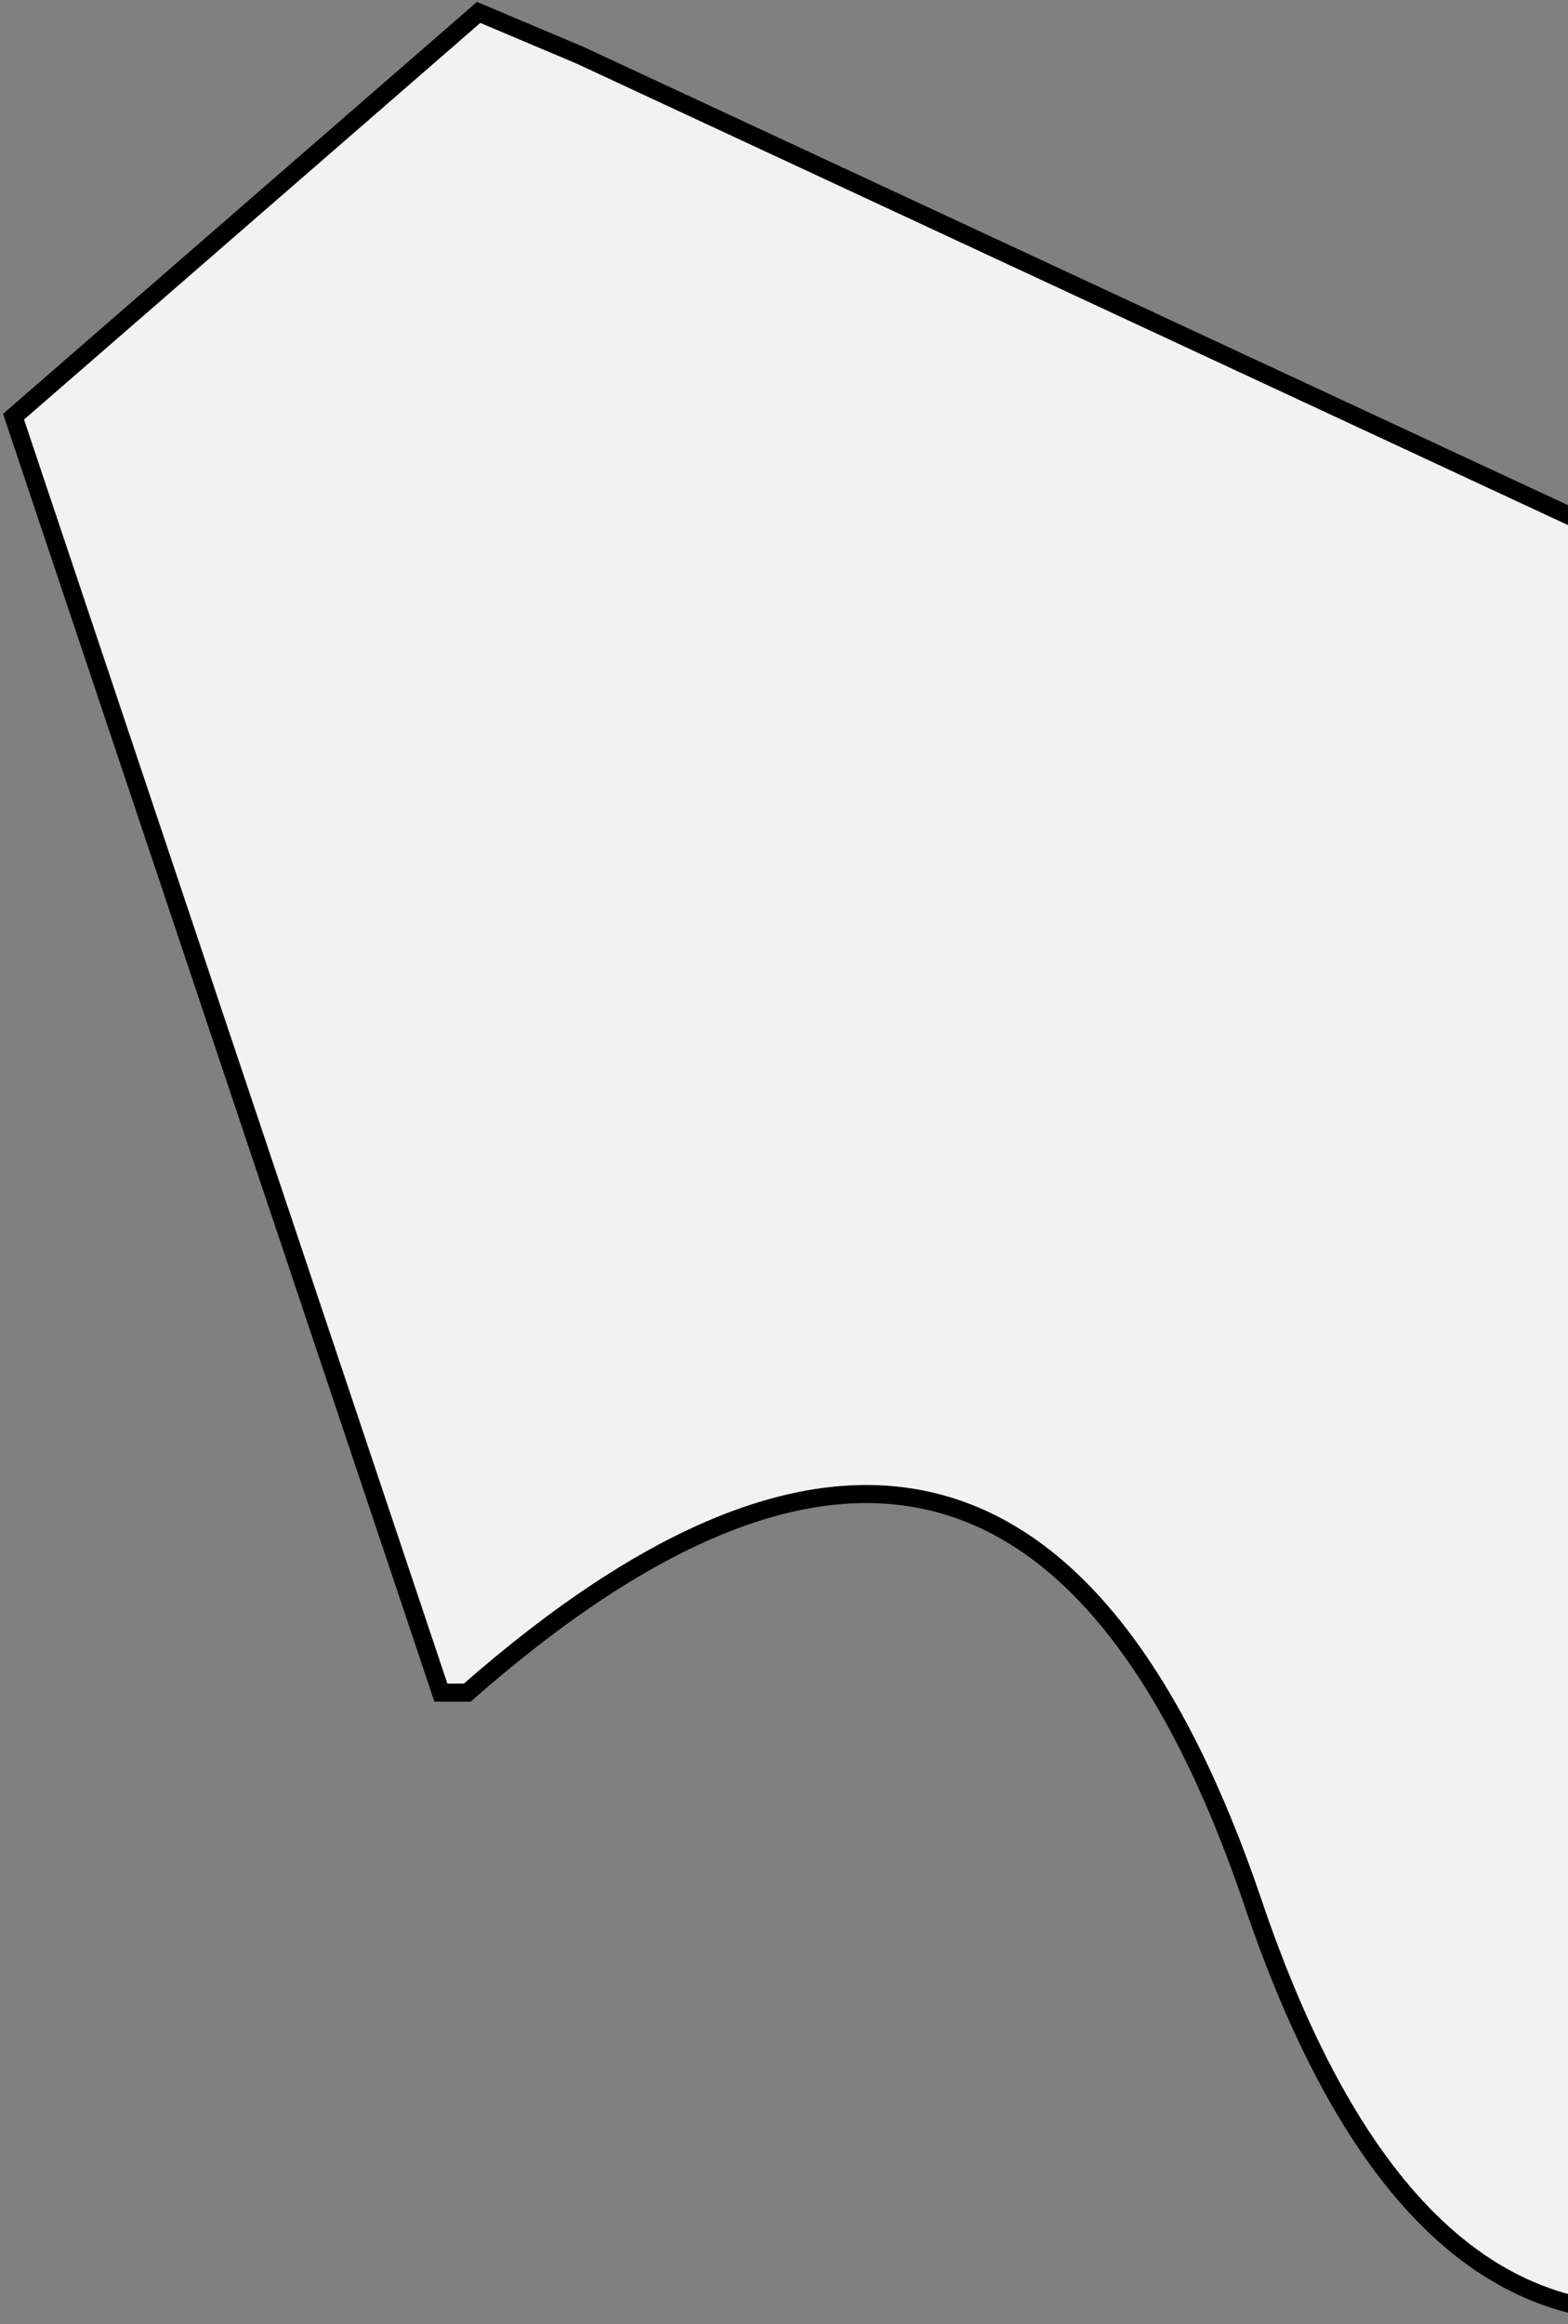 <svg width="463" height="686" viewBox="0 0 463 686" fill="none" xmlns="http://www.w3.org/2000/svg">
<rect x="0" y="0" width="463" height="686" fill="#808080" stroke="none"/>
<path d="M497.741 681.634L469.333 155L171.333 16.333L141.333 3.667L4 123L130.187 499.621H137.96C246.378 404.438 323.738 425.167 370.04 561.806C399.787 649.593 442.354 689.535 497.741 681.634Z" fill="#F2F2F2" stroke="black" stroke-width="5.333"/>
</svg>
